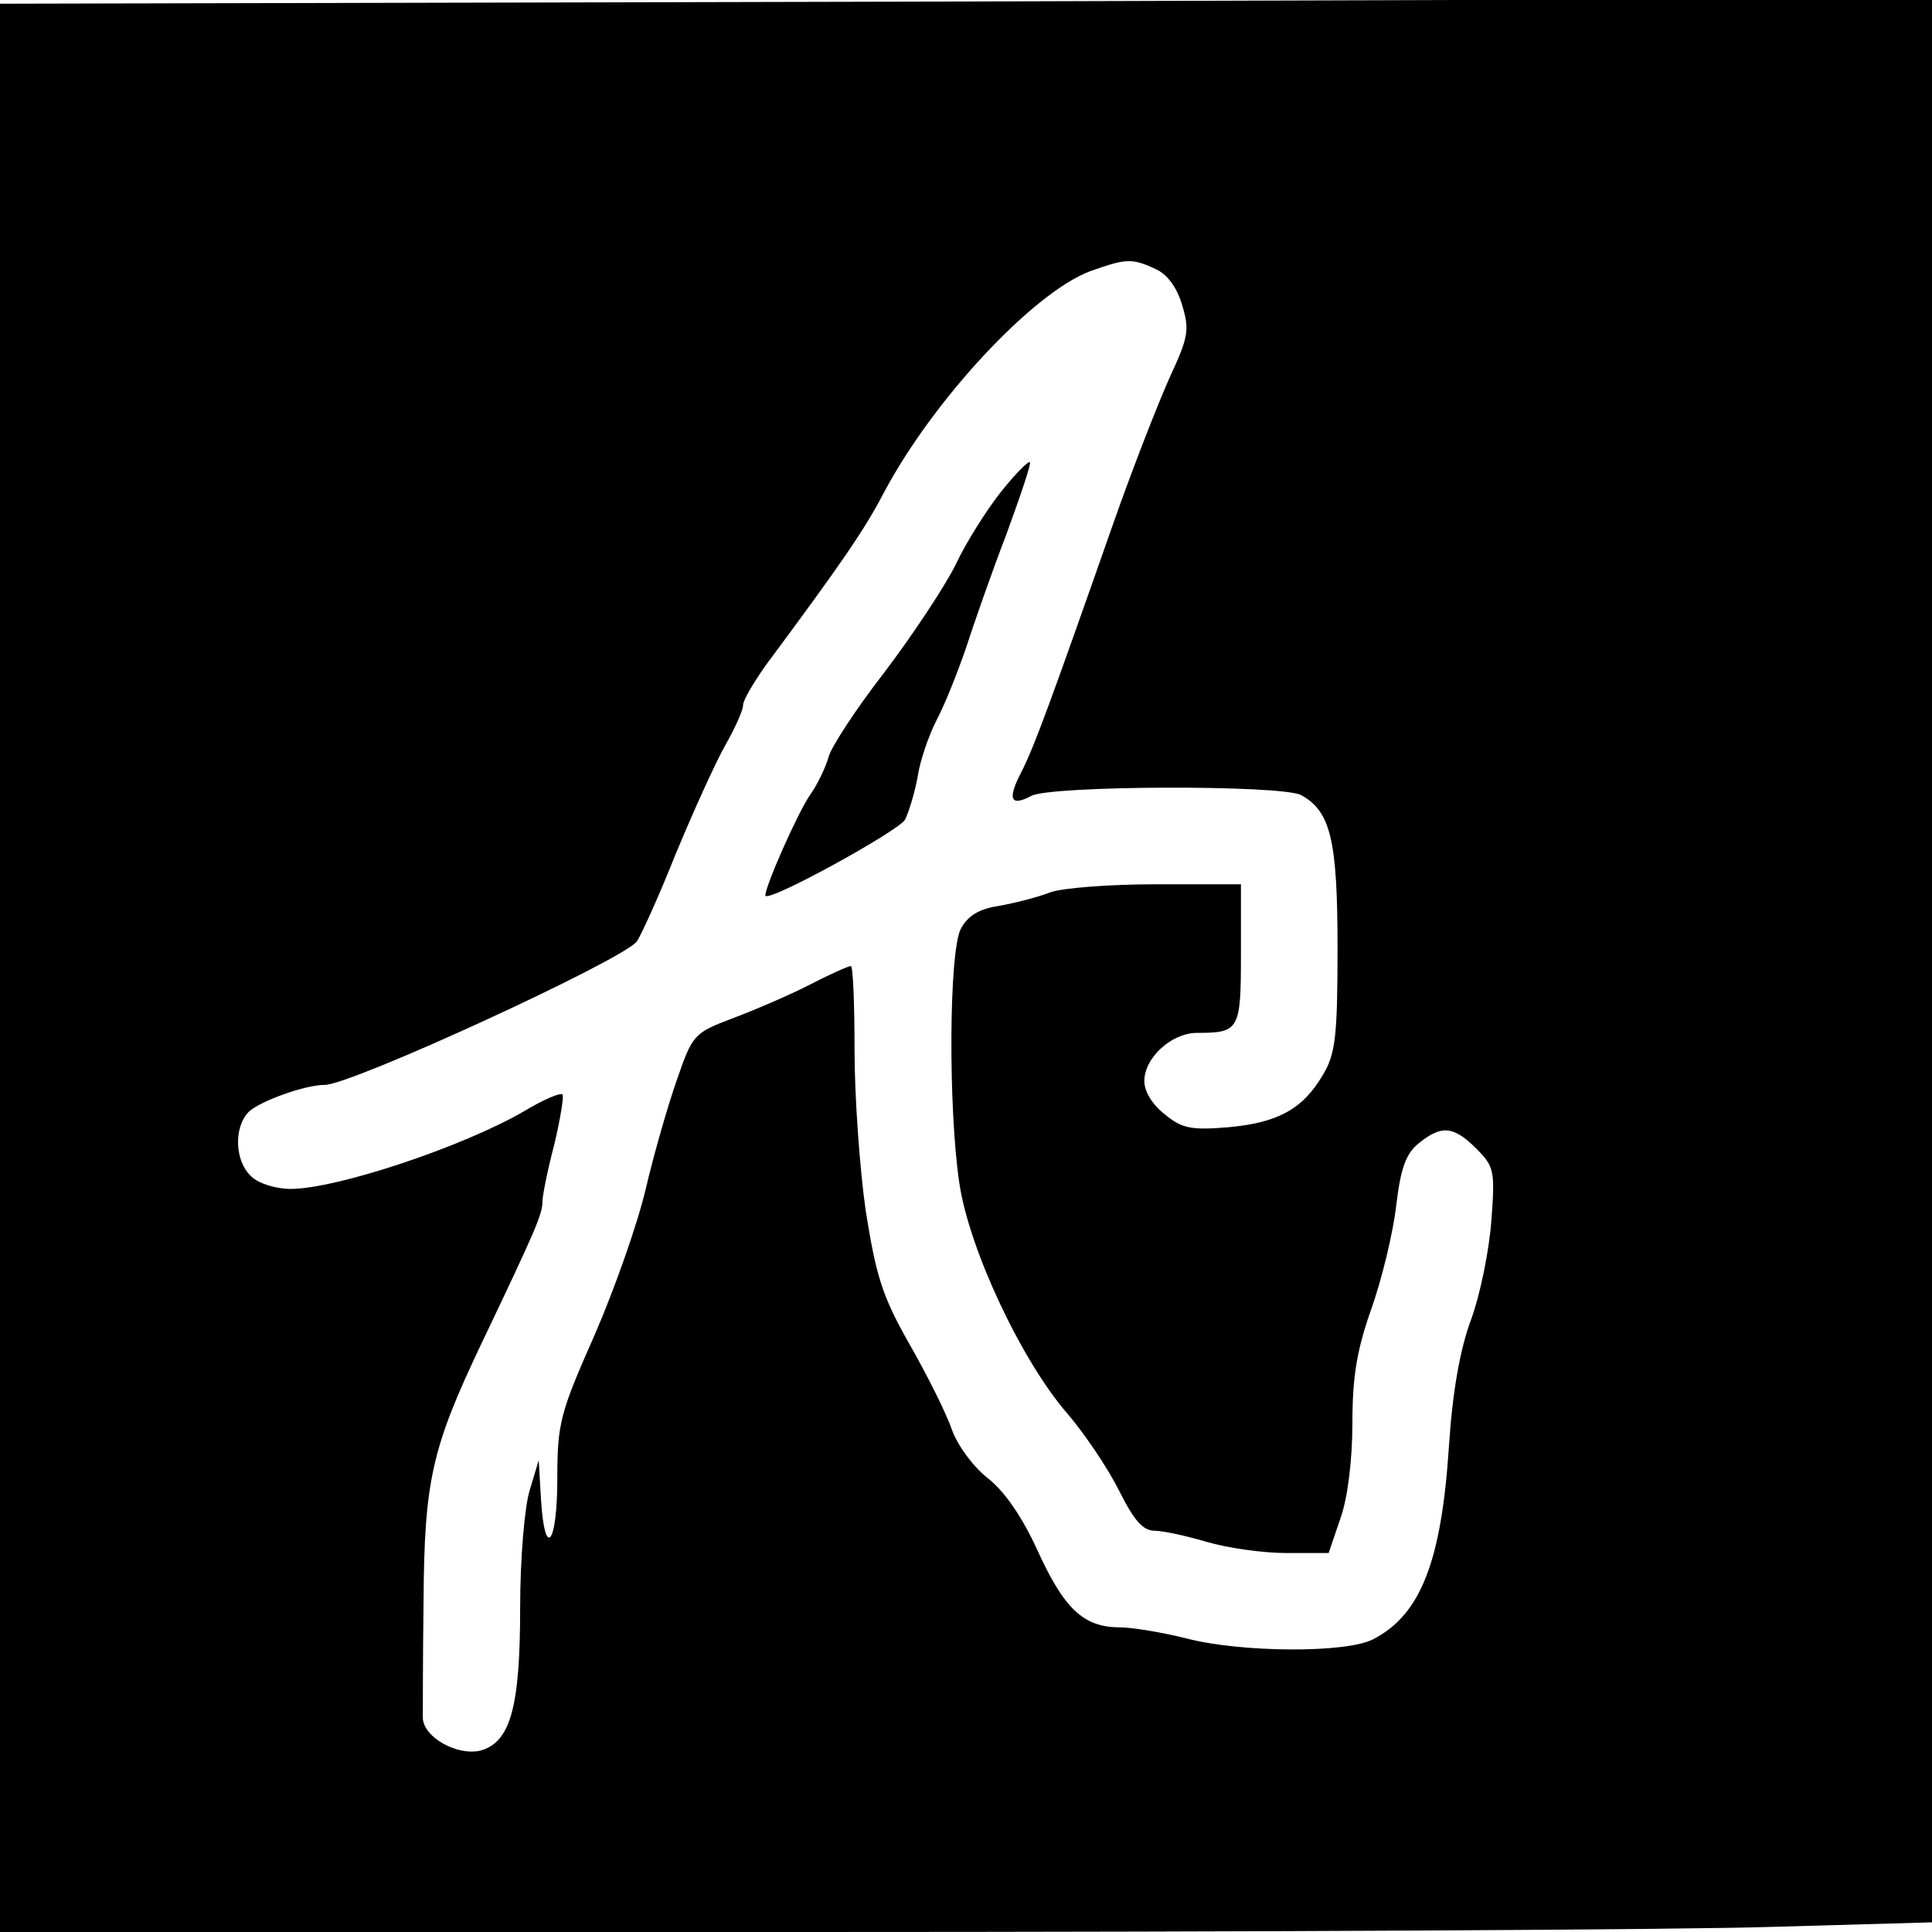 <?xml version="1.0" standalone="no"?>
<!DOCTYPE svg PUBLIC "-//W3C//DTD SVG 20010904//EN"
 "http://www.w3.org/TR/2001/REC-SVG-20010904/DTD/svg10.dtd">
<svg version="1.0" xmlns="http://www.w3.org/2000/svg"
 width="260pt" height="260pt" viewBox="0 0 260 260"
 preserveAspectRatio="xMidYMid meet">
<g transform="translate(0,260) scale(0.1,-0.1)"
fill="#000000" stroke="none">
<path d="M0 1298 l0 -1298 1088 0 c599 0 1184 3 1300 7 l212 6 0 1295 0 1294
-1300 -4 -1300 -3 0 -1297z m1555 940 c16 -7 29 -25 36 -49 10 -33 8 -43 -16
-95 -15 -33 -50 -122 -77 -199 -87 -248 -106 -299 -123 -333 -20 -38 -15 -48
13 -33 27 14 336 15 363 1 40 -22 49 -61 49 -207 0 -119 -3 -142 -20 -170 -27
-46 -61 -64 -127 -70 -49 -4 -62 -2 -85 17 -17 13 -28 31 -28 45 0 32 37 65
71 65 57 0 59 4 59 106 l0 94 -114 0 c-63 0 -127 -5 -143 -11 -15 -6 -46 -14
-68 -18 -28 -4 -43 -14 -52 -31 -16 -31 -17 -241 -2 -342 13 -89 84 -240 146
-311 23 -27 54 -73 69 -103 20 -40 32 -54 48 -54 11 0 43 -7 70 -15 27 -8 75
-15 107 -15 l57 0 16 47 c10 28 16 80 16 128 0 62 6 99 26 155 14 40 29 102
33 138 6 50 13 70 31 84 30 24 46 23 77 -8 24 -24 25 -30 20 -97 -3 -40 -15
-99 -27 -132 -15 -40 -25 -96 -30 -170 -10 -156 -38 -228 -102 -261 -36 -19
-178 -18 -251 1 -32 8 -73 15 -90 15 -49 0 -75 25 -111 104 -21 46 -45 80 -67
97 -19 15 -40 43 -48 65 -7 21 -33 73 -57 115 -37 65 -45 92 -59 180 -8 56
-15 153 -15 216 0 62 -2 113 -5 113 -3 0 -28 -11 -55 -25 -27 -14 -74 -34
-103 -45 -53 -20 -55 -22 -76 -83 -12 -34 -31 -100 -42 -147 -11 -47 -42 -135
-69 -197 -46 -104 -50 -118 -50 -193 0 -89 -17 -110 -22 -27 l-3 52 -12 -40
c-7 -22 -13 -92 -13 -158 0 -135 -13 -182 -54 -193 -31 -7 -76 18 -77 44 0 9
0 80 1 157 1 162 11 206 77 345 74 155 83 176 83 193 0 8 7 43 16 77 8 34 13
64 11 67 -3 3 -26 -7 -51 -22 -82 -48 -253 -105 -315 -105 -19 0 -43 7 -53 17
-22 20 -24 66 -3 87 15 14 75 36 102 36 36 0 401 168 420 193 5 7 29 59 52
117 24 58 54 124 67 147 13 23 24 47 24 54 0 7 14 30 30 53 104 140 134 184
160 234 66 124 200 268 277 297 48 17 56 18 88 3z"/>
<path d="M1347 1938 c-19 -24 -47 -68 -61 -98 -15 -30 -58 -95 -96 -145 -38
-49 -72 -101 -75 -114 -4 -14 -15 -37 -25 -51 -16 -23 -60 -122 -60 -135 0
-12 180 87 188 102 5 10 13 36 17 58 3 21 15 56 26 77 11 21 28 64 39 96 10
31 34 100 54 152 19 52 34 96 32 98 -2 2 -20 -16 -39 -40z"/>
</g>
</svg>
